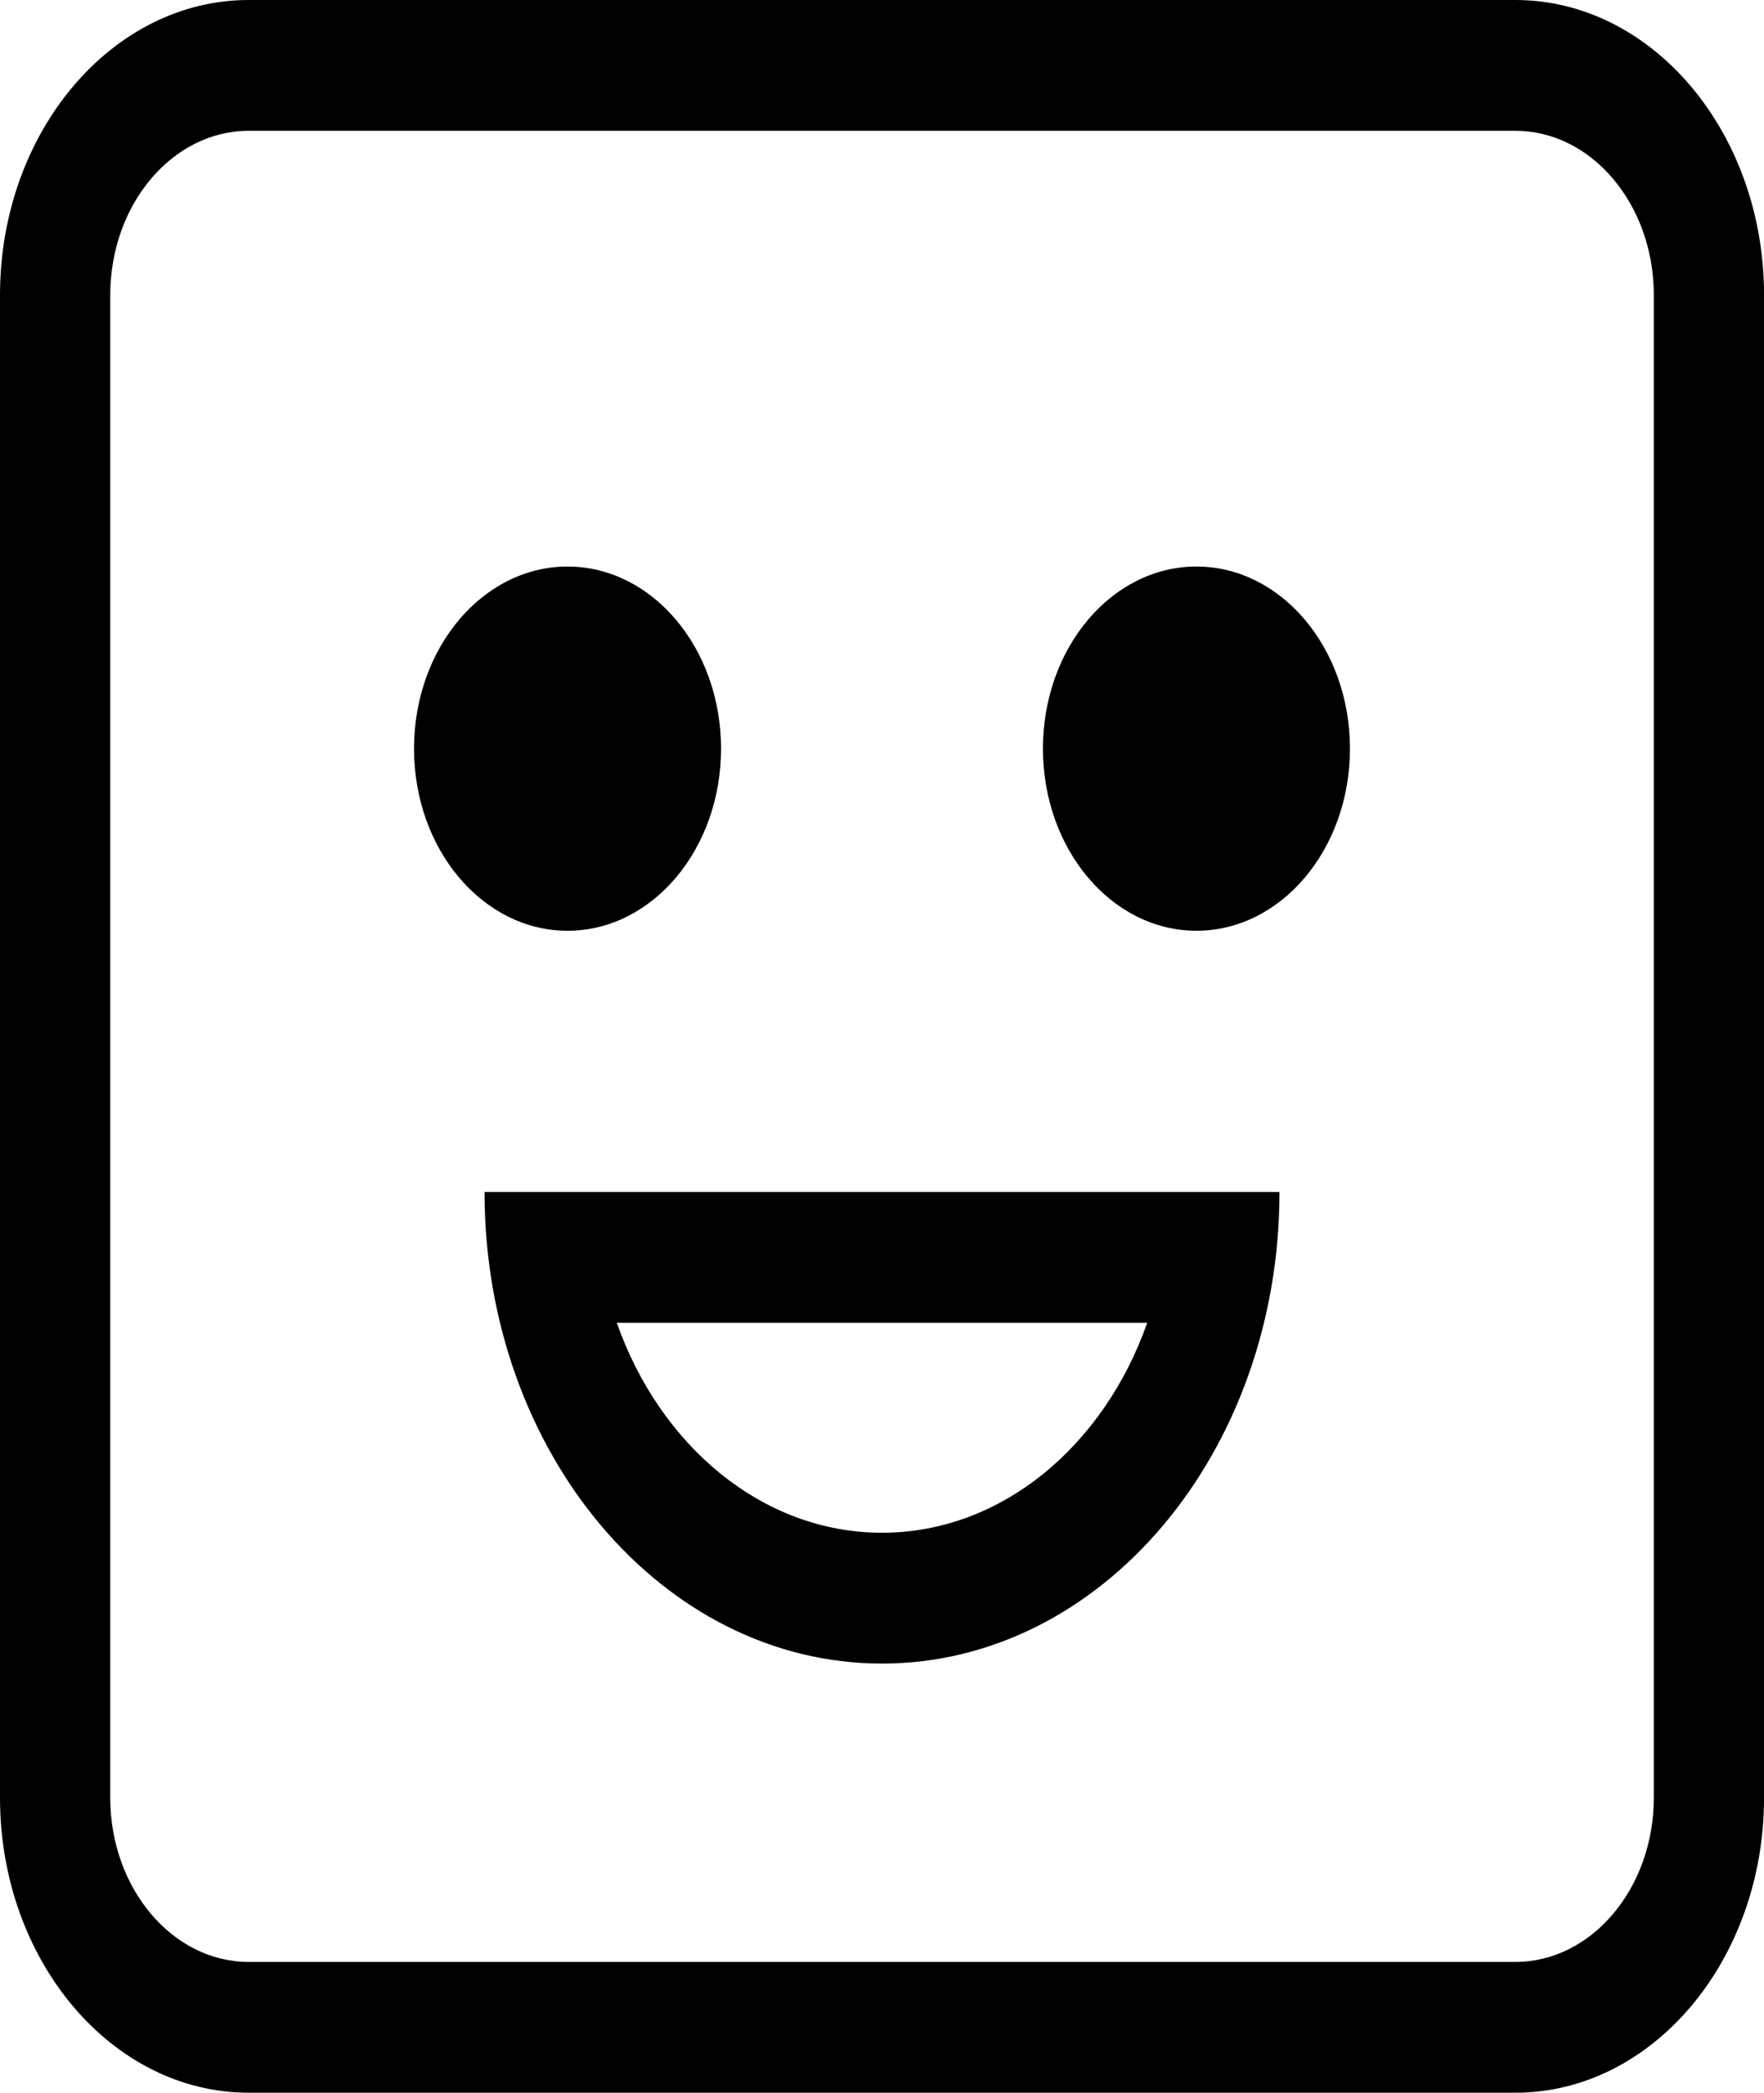 <svg xmlns="http://www.w3.org/2000/svg" viewBox="184.912 2008.679 98.365 116.685">
  <g id="happy-3" transform="translate(184.912 2008.679)">
    <path id="Path_9" data-name="Path 9" d="M156.755,305.4c12.241,0,22.164-11.771,22.164-26.292H134.591C134.591,293.63,144.514,305.4,156.755,305.4Zm14.789-19c-2.416,6.867-8.135,11.706-14.789,11.706s-12.374-4.839-14.789-11.706Z" transform="translate(-107.572 -212.644)"/>
    <ellipse id="Ellipse_7" data-name="Ellipse 7" cx="8.56" cy="10.154" rx="8.56" ry="10.154" transform="translate(23.087 31.589)"/>
    <ellipse id="Ellipse_8" data-name="Ellipse 8" cx="8.56" cy="10.154" rx="8.56" ry="10.154" transform="translate(58.157 31.588)"/>
    <path id="Path_10" data-name="Path 10" d="M84.5,0H13.869C6.223,0,0,7.382,0,16.452v83.782c0,9.069,6.223,16.451,13.869,16.451H84.5c7.646,0,13.868-7.382,13.868-16.452V16.452C98.365,7.382,92.142,0,84.5,0Zm7.721,100.233c0,5.049-3.464,9.159-7.721,9.159H13.869c-4.257,0-7.721-4.109-7.721-9.159V16.452c0-5.049,3.464-9.159,7.721-9.159H84.5c4.257,0,7.721,4.109,7.721,9.159v83.782Z" transform="translate(0 0)"/>
  </g>
</svg>
